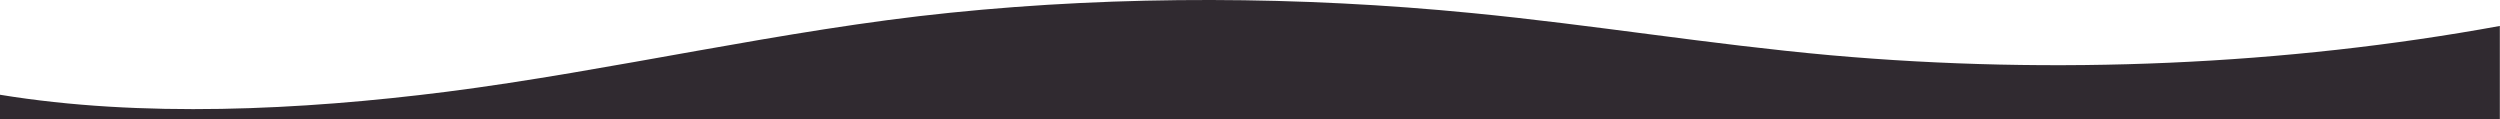 <?xml version="1.0" encoding="utf-8"?>
<!-- Generator: Adobe Illustrator 27.7.0, SVG Export Plug-In . SVG Version: 6.00 Build 0) -->
<svg version="1.1" id="Capa_1" xmlns="http://www.w3.org/2000/svg" xmlns:xlink="http://www.w3.org/1999/xlink"
     x="0px" y="0px" viewBox="0 0 1512 72" style="enable-background:new 0 0 1512 72;" xml:space="preserve">
  <style type="text/css">.st0{fill:#302A30;}</style>
  <path class="st0"
        d="M270.1,55.5c99.5-12.7,204-37.6,304.7-47.8C678.4-2.9,786.5-2.3,890.3,7.9c72.9,7.1,143.6,18.9,216.7,25.5
           c135.8,12.1,275.8,5.9,404.9-17.7V72H0V57.3C85.4,71.3,181.8,66.7,270.1,55.5z"/>
</svg>
